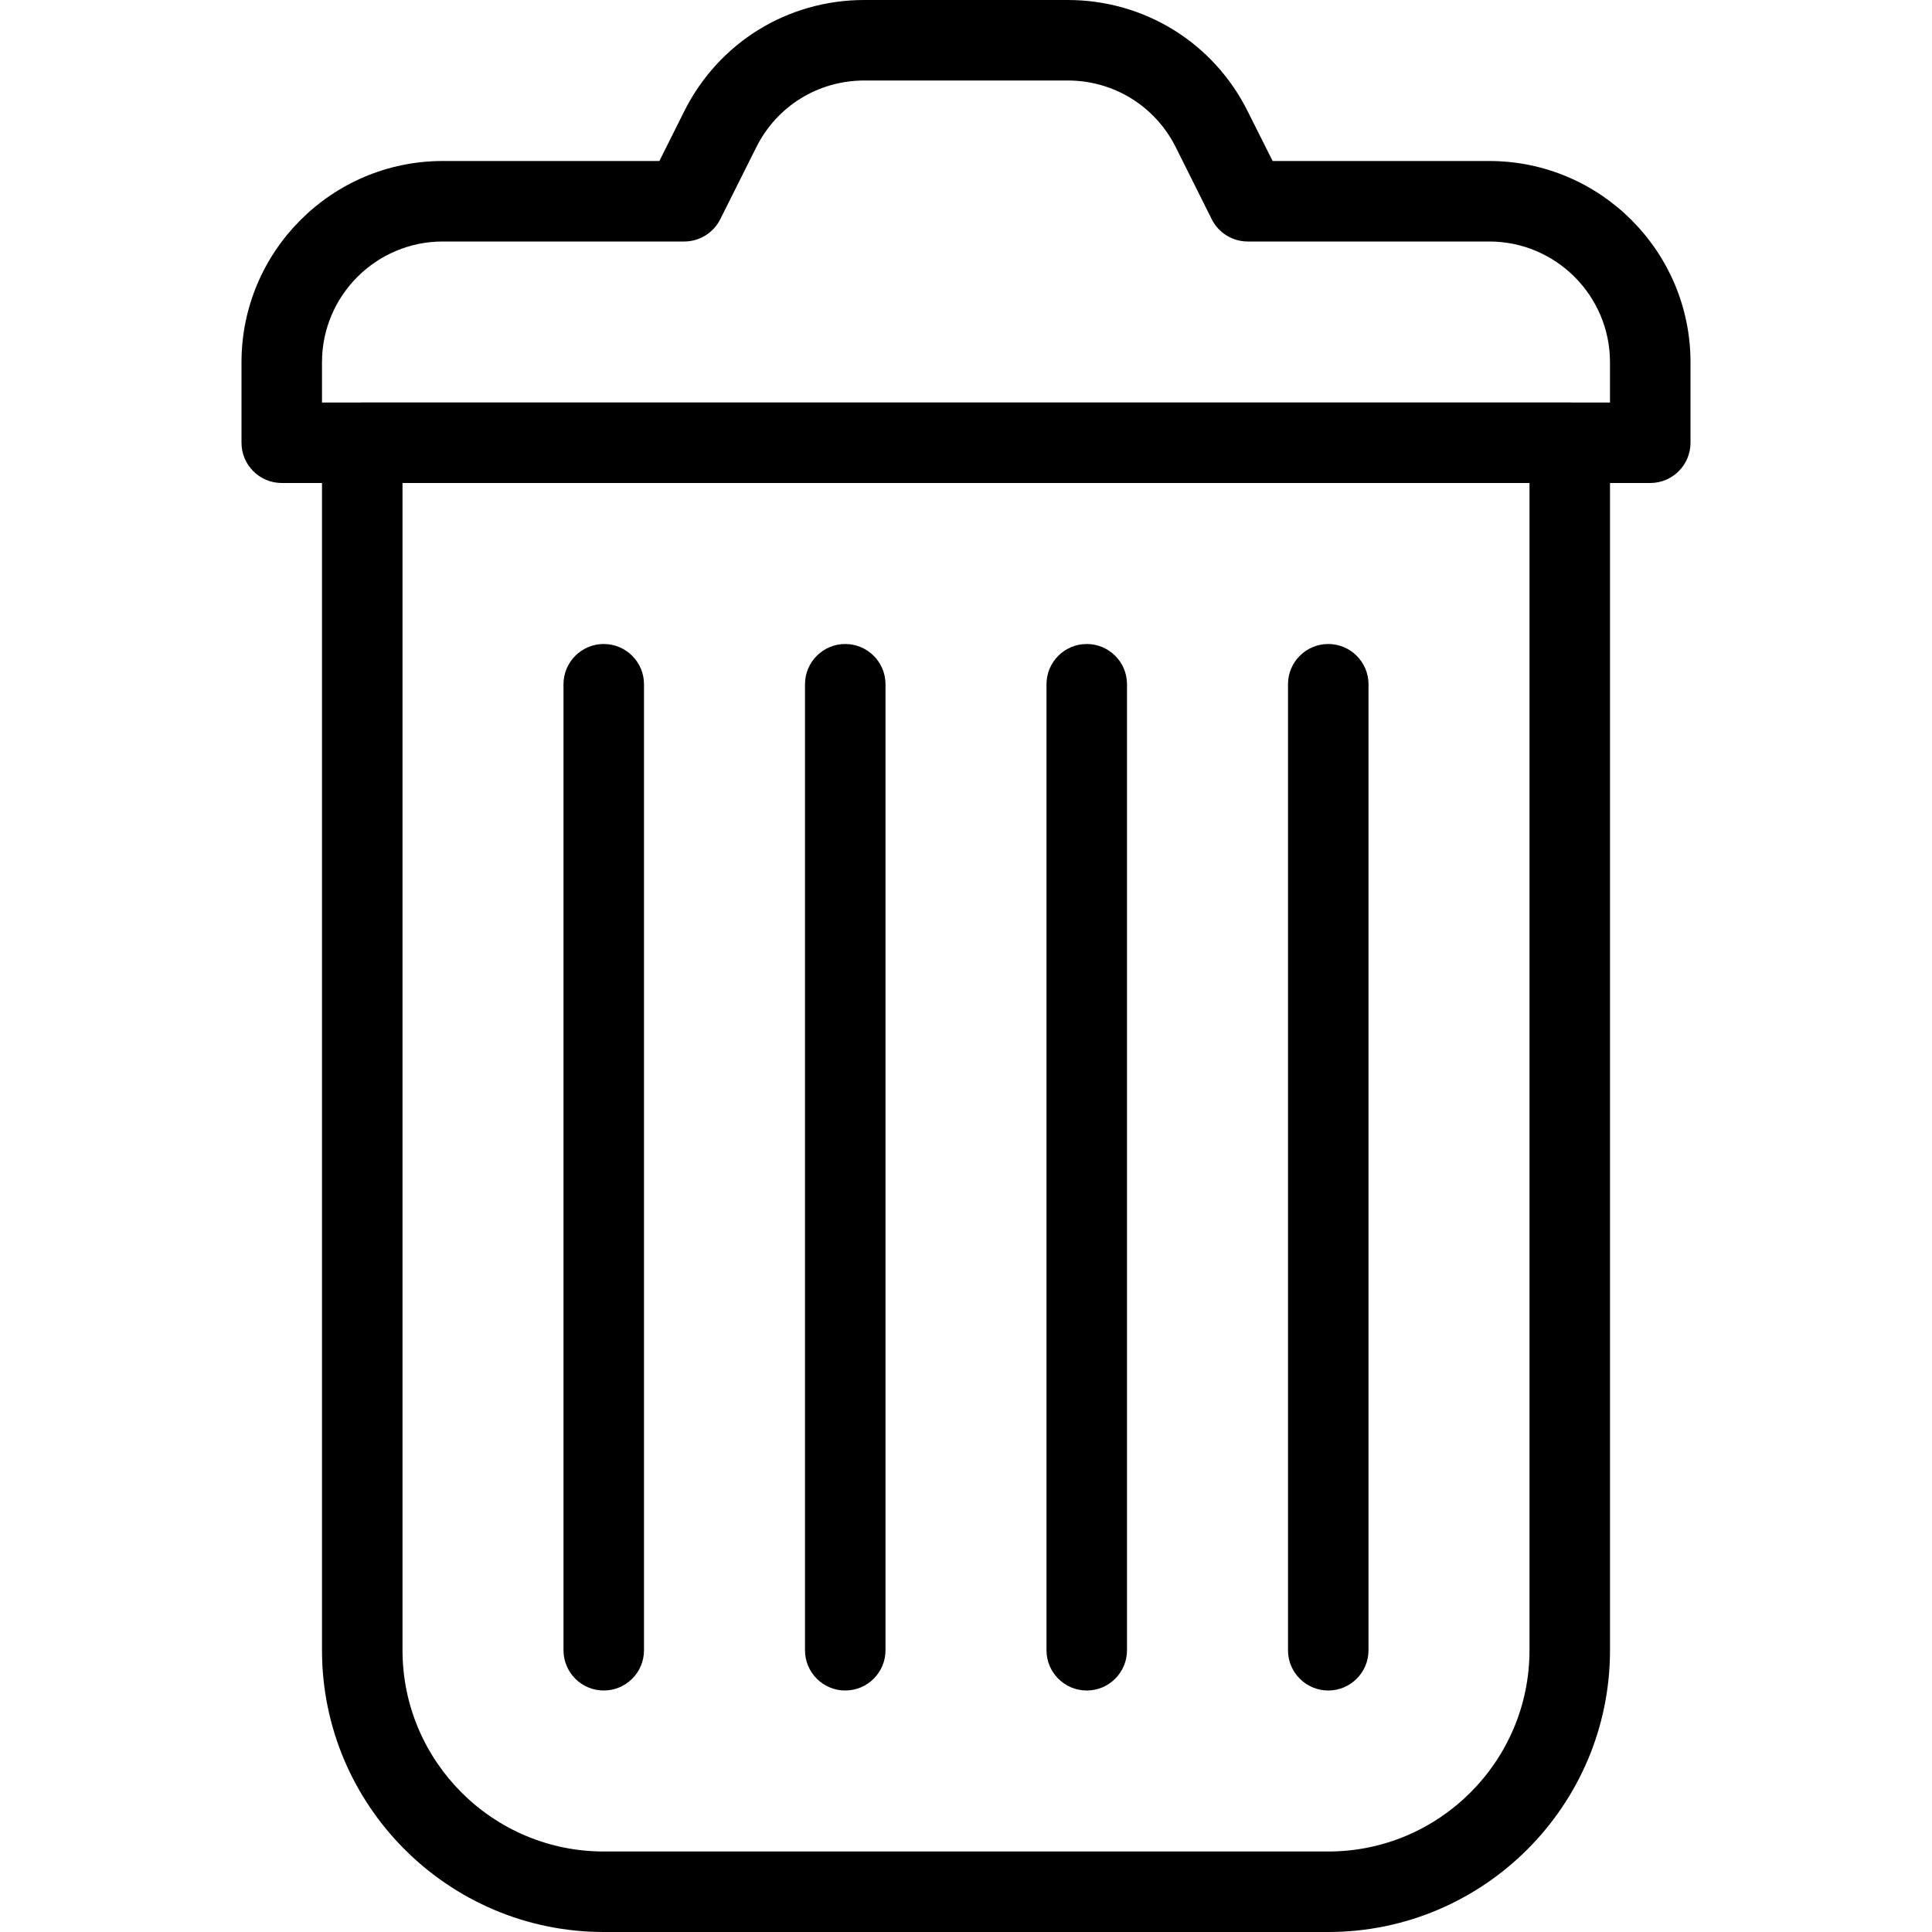 <?xml version="1.0" encoding="iso-8859-1"?>
<!-- Generator: Adobe Illustrator 19.0.0, SVG Export Plug-In . SVG Version: 6.00 Build 0)  -->
<svg version="1.1" id="Layer_1" xmlns="http://www.w3.org/2000/svg" xmlns:xlink="http://www.w3.org/1999/xlink" x="0px" y="0px"
	 viewBox="0 0 512 512" style="enable-background:new 0 0 512 512;" xml:space="preserve">
<g>
	<g>
		<path d="M394.667,42.667h-57.408l-6.613-13.184C321.557,11.285,303.275,0,282.944,0h-53.909
			c-20.331,0-38.592,11.285-47.701,29.483l-6.592,13.184h-57.408C87.915,42.667,64,66.603,64,96v21.333
			C64,123.221,68.779,128,74.667,128h362.667c5.888,0,10.667-4.779,10.667-10.667V96C448,66.603,424.085,42.667,394.667,42.667z
			 M426.667,106.667H85.333V96c0-17.643,14.357-32,32-32h64c4.032,0,7.723-2.283,9.536-5.888l9.557-19.093
			c5.44-10.901,16.405-17.685,28.629-17.685h53.909c12.203,0,23.168,6.784,28.629,17.685l9.536,19.093
			c1.813,3.605,5.504,5.888,9.536,5.888h64c17.643,0,32,14.357,32,32V106.667z"/>
	</g>
</g>
<g>
	<g>
		<path d="M416,106.667H96c-5.888,0-10.667,4.779-10.667,10.667v320C85.333,478.507,118.827,512,160,512h192
			c41.173,0,74.667-33.493,74.667-74.667v-320C426.667,111.445,421.888,106.667,416,106.667z M405.333,437.333
			c0,29.397-23.915,53.333-53.333,53.333H160c-29.419,0-53.333-23.936-53.333-53.333V128h298.667V437.333z"/>
	</g>
</g>
<g>
	<g>
		<path d="M160,170.667c-5.888,0-10.667,4.779-10.667,10.667v256c0,5.888,4.779,10.667,10.667,10.667s10.667-4.779,10.667-10.667
			v-256C170.667,175.445,165.888,170.667,160,170.667z"/>
	</g>
</g>
<g>
	<g>
		<path d="M224,170.667c-5.888,0-10.667,4.779-10.667,10.667v256c0,5.888,4.779,10.667,10.667,10.667s10.667-4.779,10.667-10.667
			v-256C234.667,175.445,229.888,170.667,224,170.667z"/>
	</g>
</g>
<g>
	<g>
		<path d="M288,170.667c-5.888,0-10.667,4.779-10.667,10.667v256c0,5.888,4.779,10.667,10.667,10.667s10.667-4.779,10.667-10.667
			v-256C298.667,175.445,293.888,170.667,288,170.667z"/>
	</g>
</g>
<g>
	<g>
		<path d="M352,170.667c-5.888,0-10.667,4.779-10.667,10.667v256c0,5.888,4.779,10.667,10.667,10.667
			c5.888,0,10.667-4.779,10.667-10.667v-256C362.667,175.445,357.888,170.667,352,170.667z"/>
	</g>
</g>
<g>
</g>
<g>
</g>
<g>
</g>
<g>
</g>
<g>
</g>
<g>
</g>
<g>
</g>
<g>
</g>
<g>
</g>
<g>
</g>
<g>
</g>
<g>
</g>
<g>
</g>
<g>
</g>
<g>
</g>
</svg>
